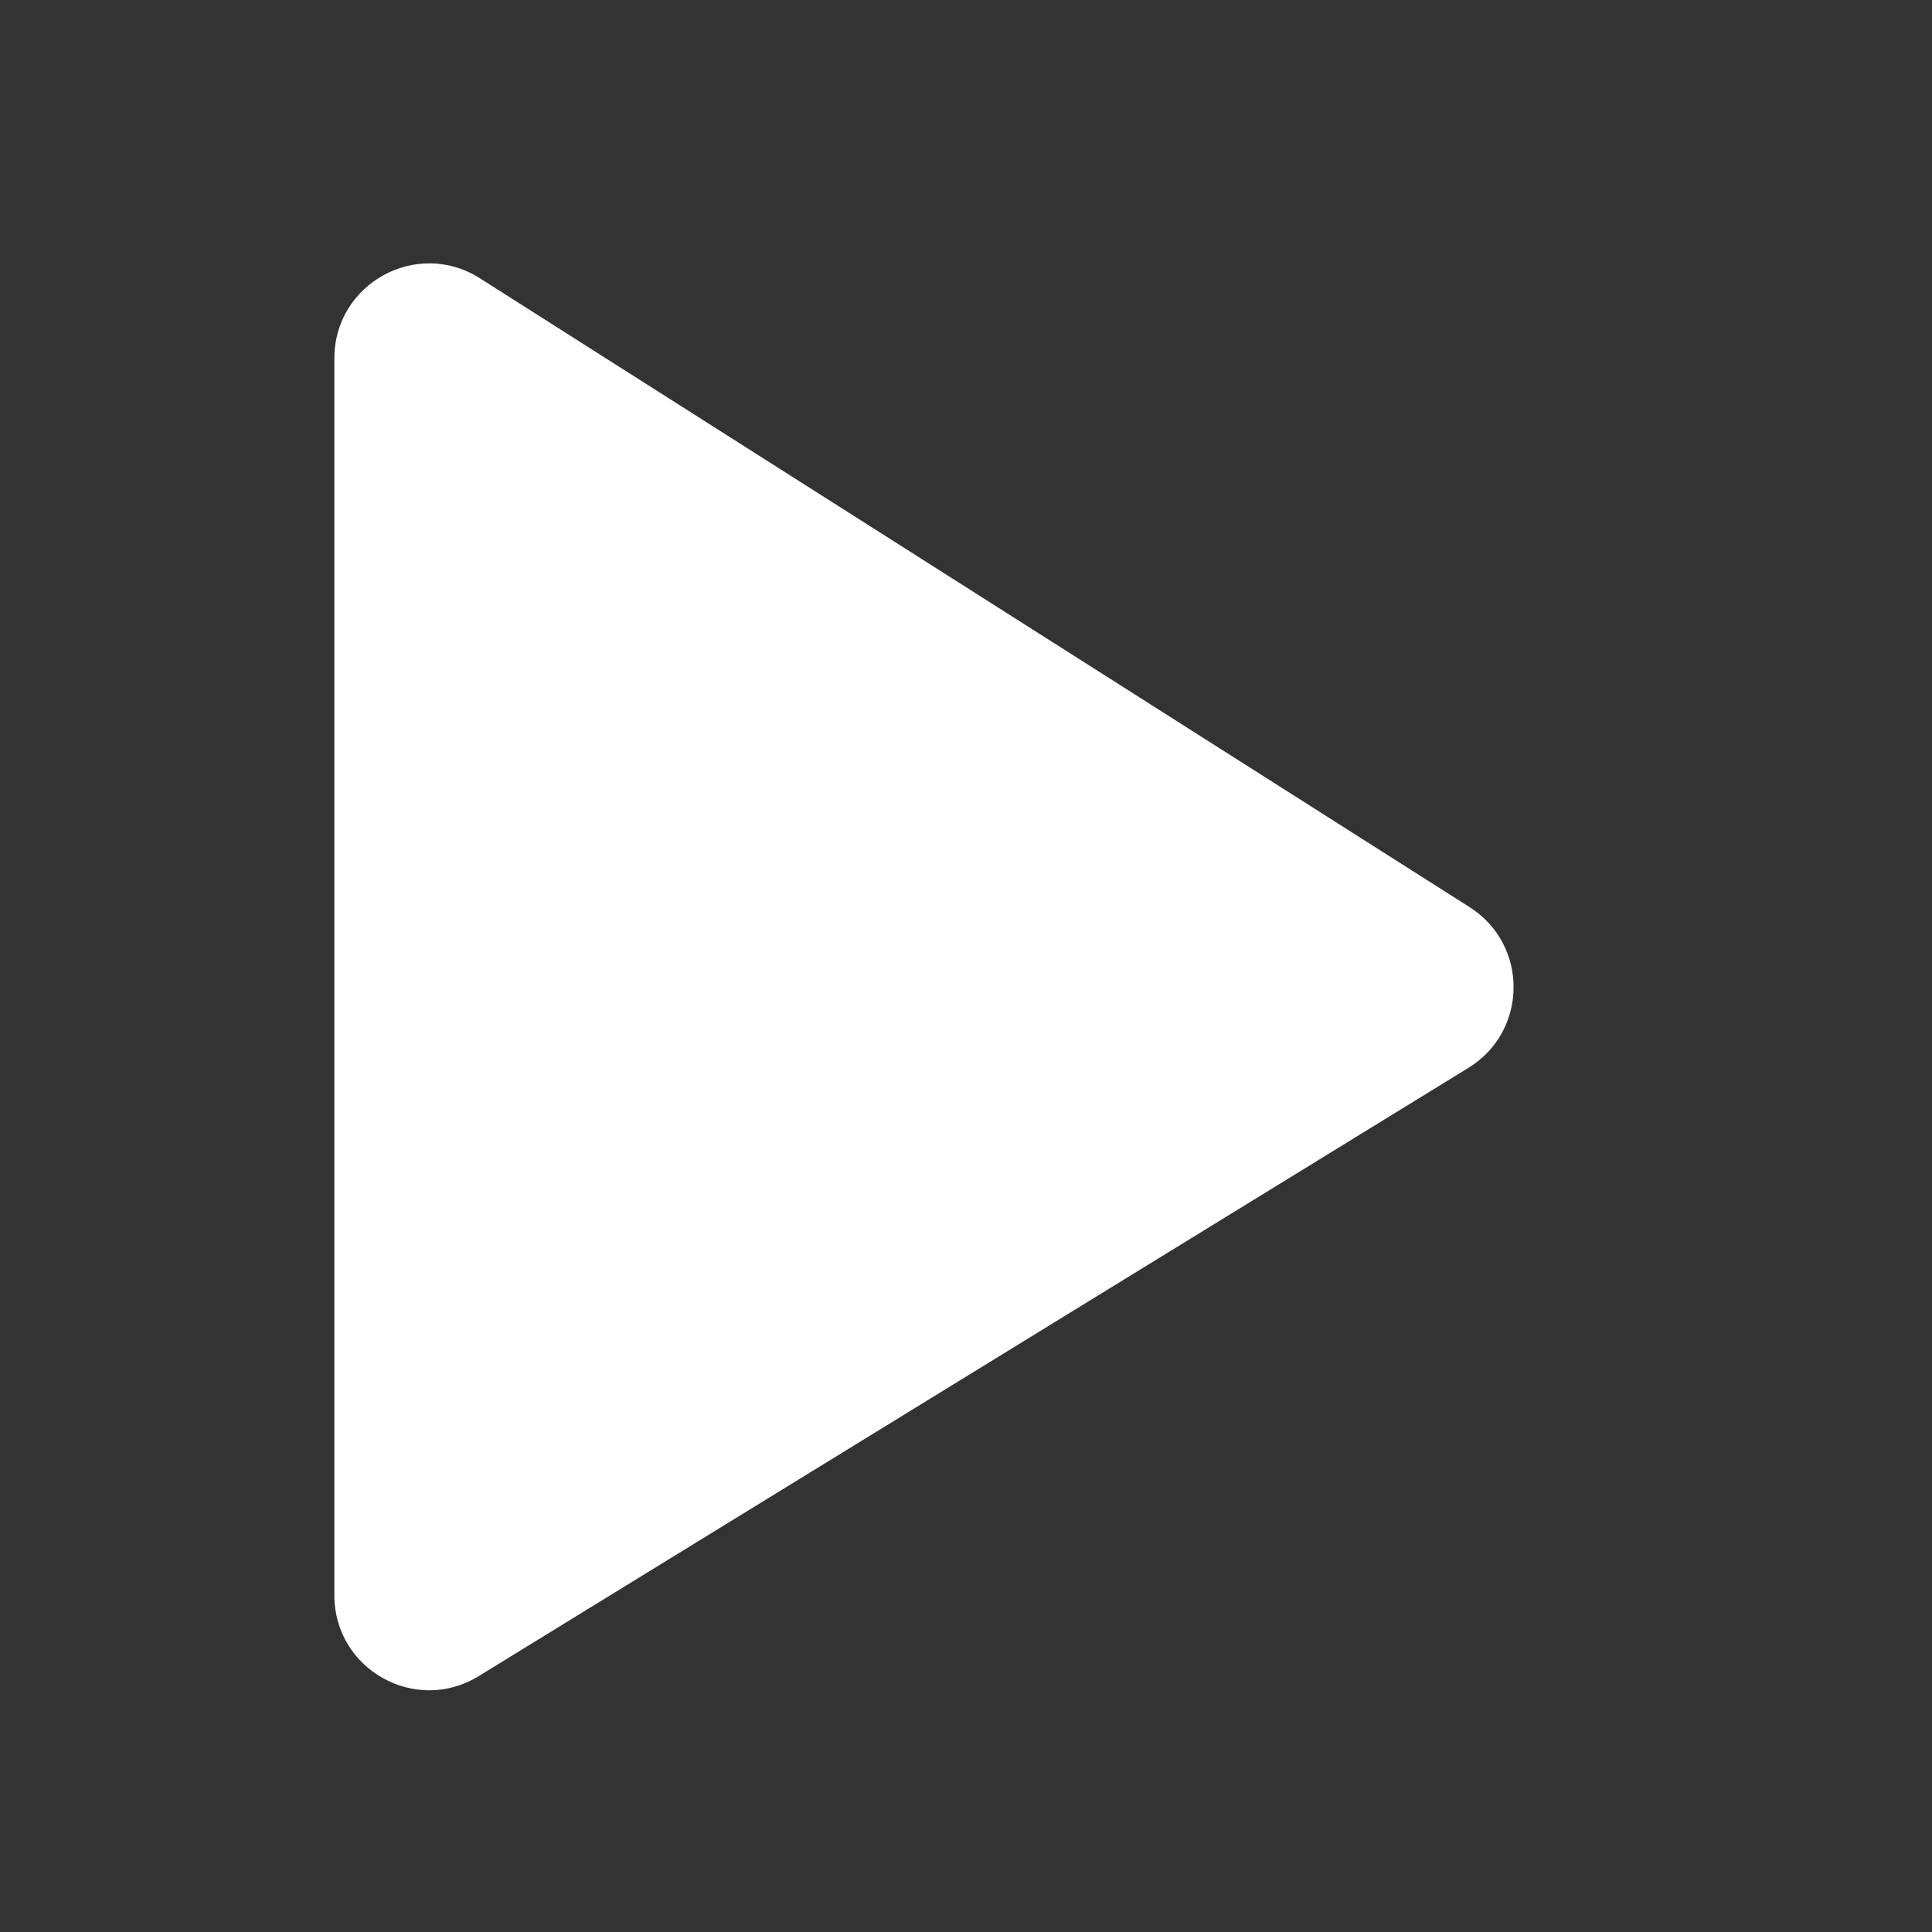 <svg width="72" height="72" viewBox="0 0 72 72" fill="none" xmlns="http://www.w3.org/2000/svg">
<rect x="0" y="0" width="72" height="72" fill="#333333" stroke="none"/>
<path d="M54.77 33.808C56.972 35.208 56.948 38.43 54.724 39.796L17.84 62.464C15.488 63.91 12.461 62.217 12.461 59.456L12.461 13.351C12.461 10.566 15.535 8.877 17.885 10.371L54.77 33.808Z" fill="white"/>
</svg>
